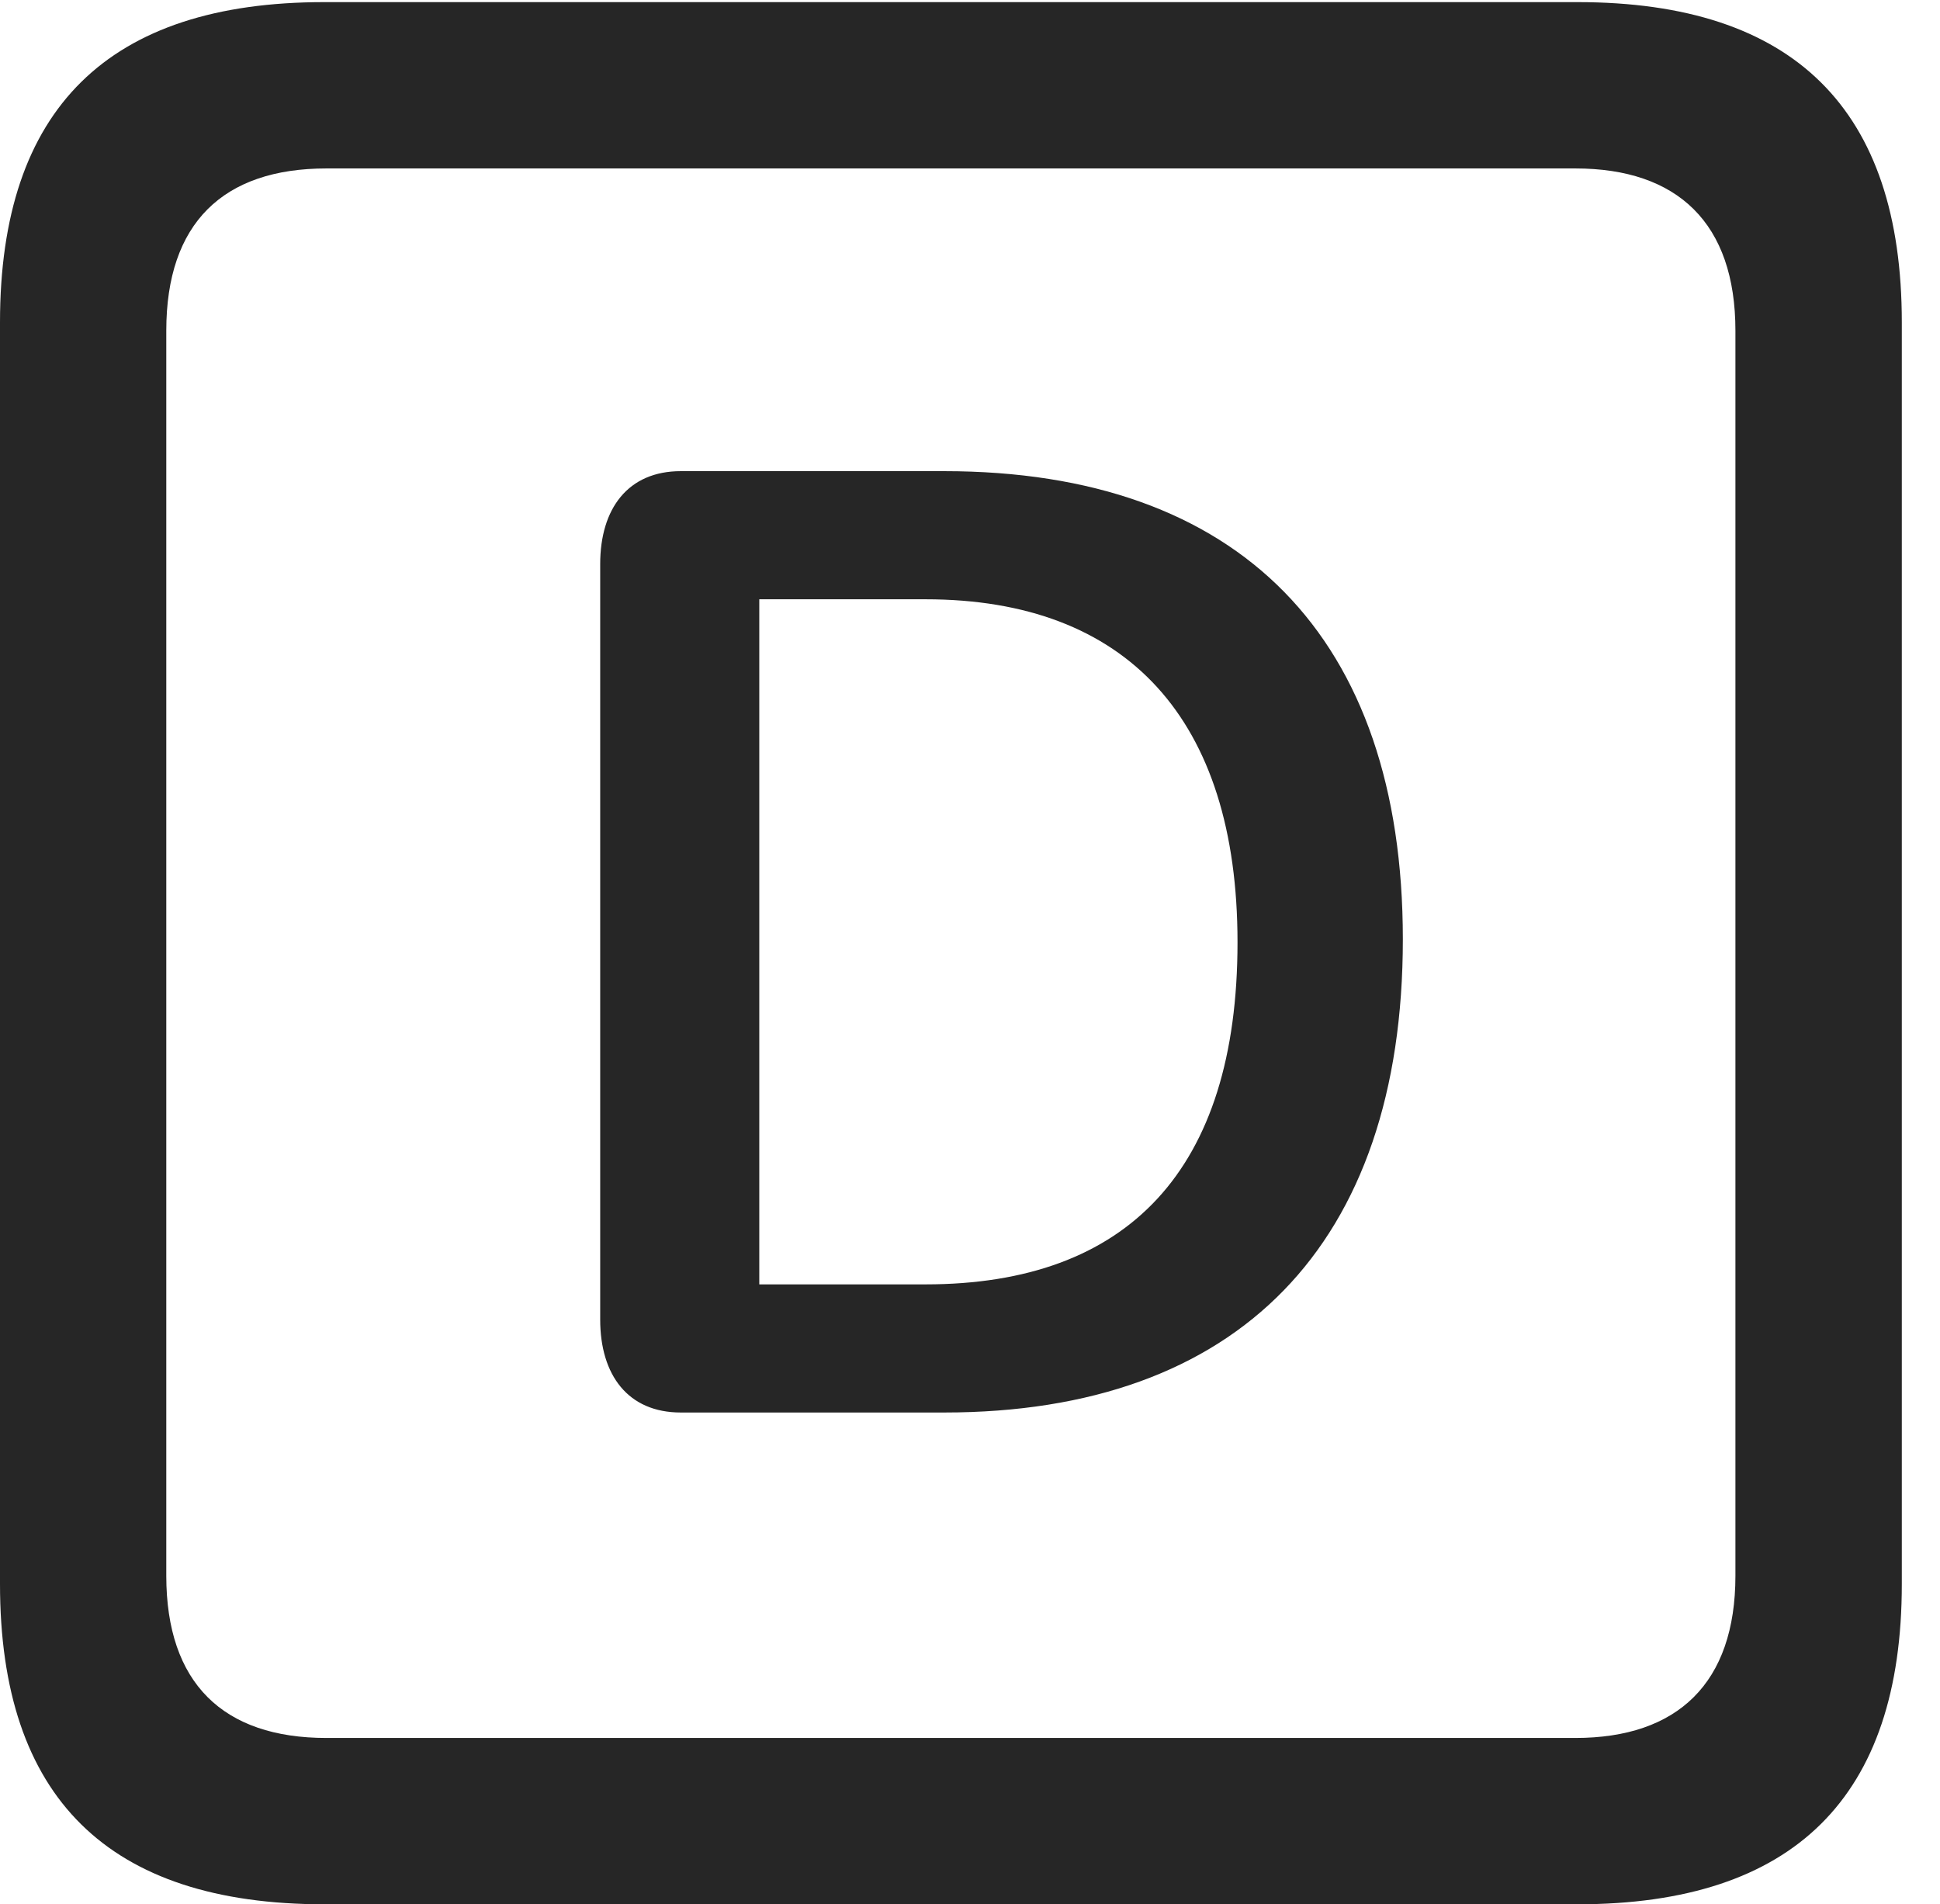 <?xml version="1.0" encoding="UTF-8"?>
<!--Generator: Apple Native CoreSVG 232.5-->
<!DOCTYPE svg
PUBLIC "-//W3C//DTD SVG 1.1//EN"
       "http://www.w3.org/Graphics/SVG/1.1/DTD/svg11.dtd">
<svg version="1.1" xmlns="http://www.w3.org/2000/svg" xmlns:xlink="http://www.w3.org/1999/xlink" width="18.34" height="17.998">
 <g>
  <rect height="17.998" opacity="0" width="18.34" x="0" y="0"/>
  <path d="M3.066 17.998L14.912 17.998C16.963 17.998 17.979 16.982 17.979 14.971L17.979 3.047C17.979 1.035 16.963 0.02 14.912 0.02L3.066 0.02C1.025 0.02 0 1.025 0 3.047L0 14.971C0 16.992 1.025 17.998 3.066 17.998ZM3.086 16.426C2.109 16.426 1.572 15.908 1.572 14.893L1.572 3.125C1.572 2.109 2.109 1.592 3.086 1.592L14.893 1.592C15.859 1.592 16.406 2.109 16.406 3.125L16.406 14.893C16.406 15.908 15.859 16.426 14.893 16.426Z" fill="#000000" fill-opacity="0.85"/>
  <path d="M6.436 13.35L8.926 13.35C11.699 13.35 13.262 11.768 13.262 8.877C13.262 6.025 11.719 4.453 8.926 4.453L6.436 4.453C5.938 4.453 5.674 4.805 5.674 5.332L5.674 12.471C5.674 12.998 5.938 13.35 6.436 13.35ZM7.178 12.139L7.178 5.664L8.75 5.664C10.654 5.664 11.699 6.797 11.699 8.906C11.699 11.055 10.664 12.139 8.75 12.139Z" fill="#000000" fill-opacity="0.85"/>
 </g>
</svg>
